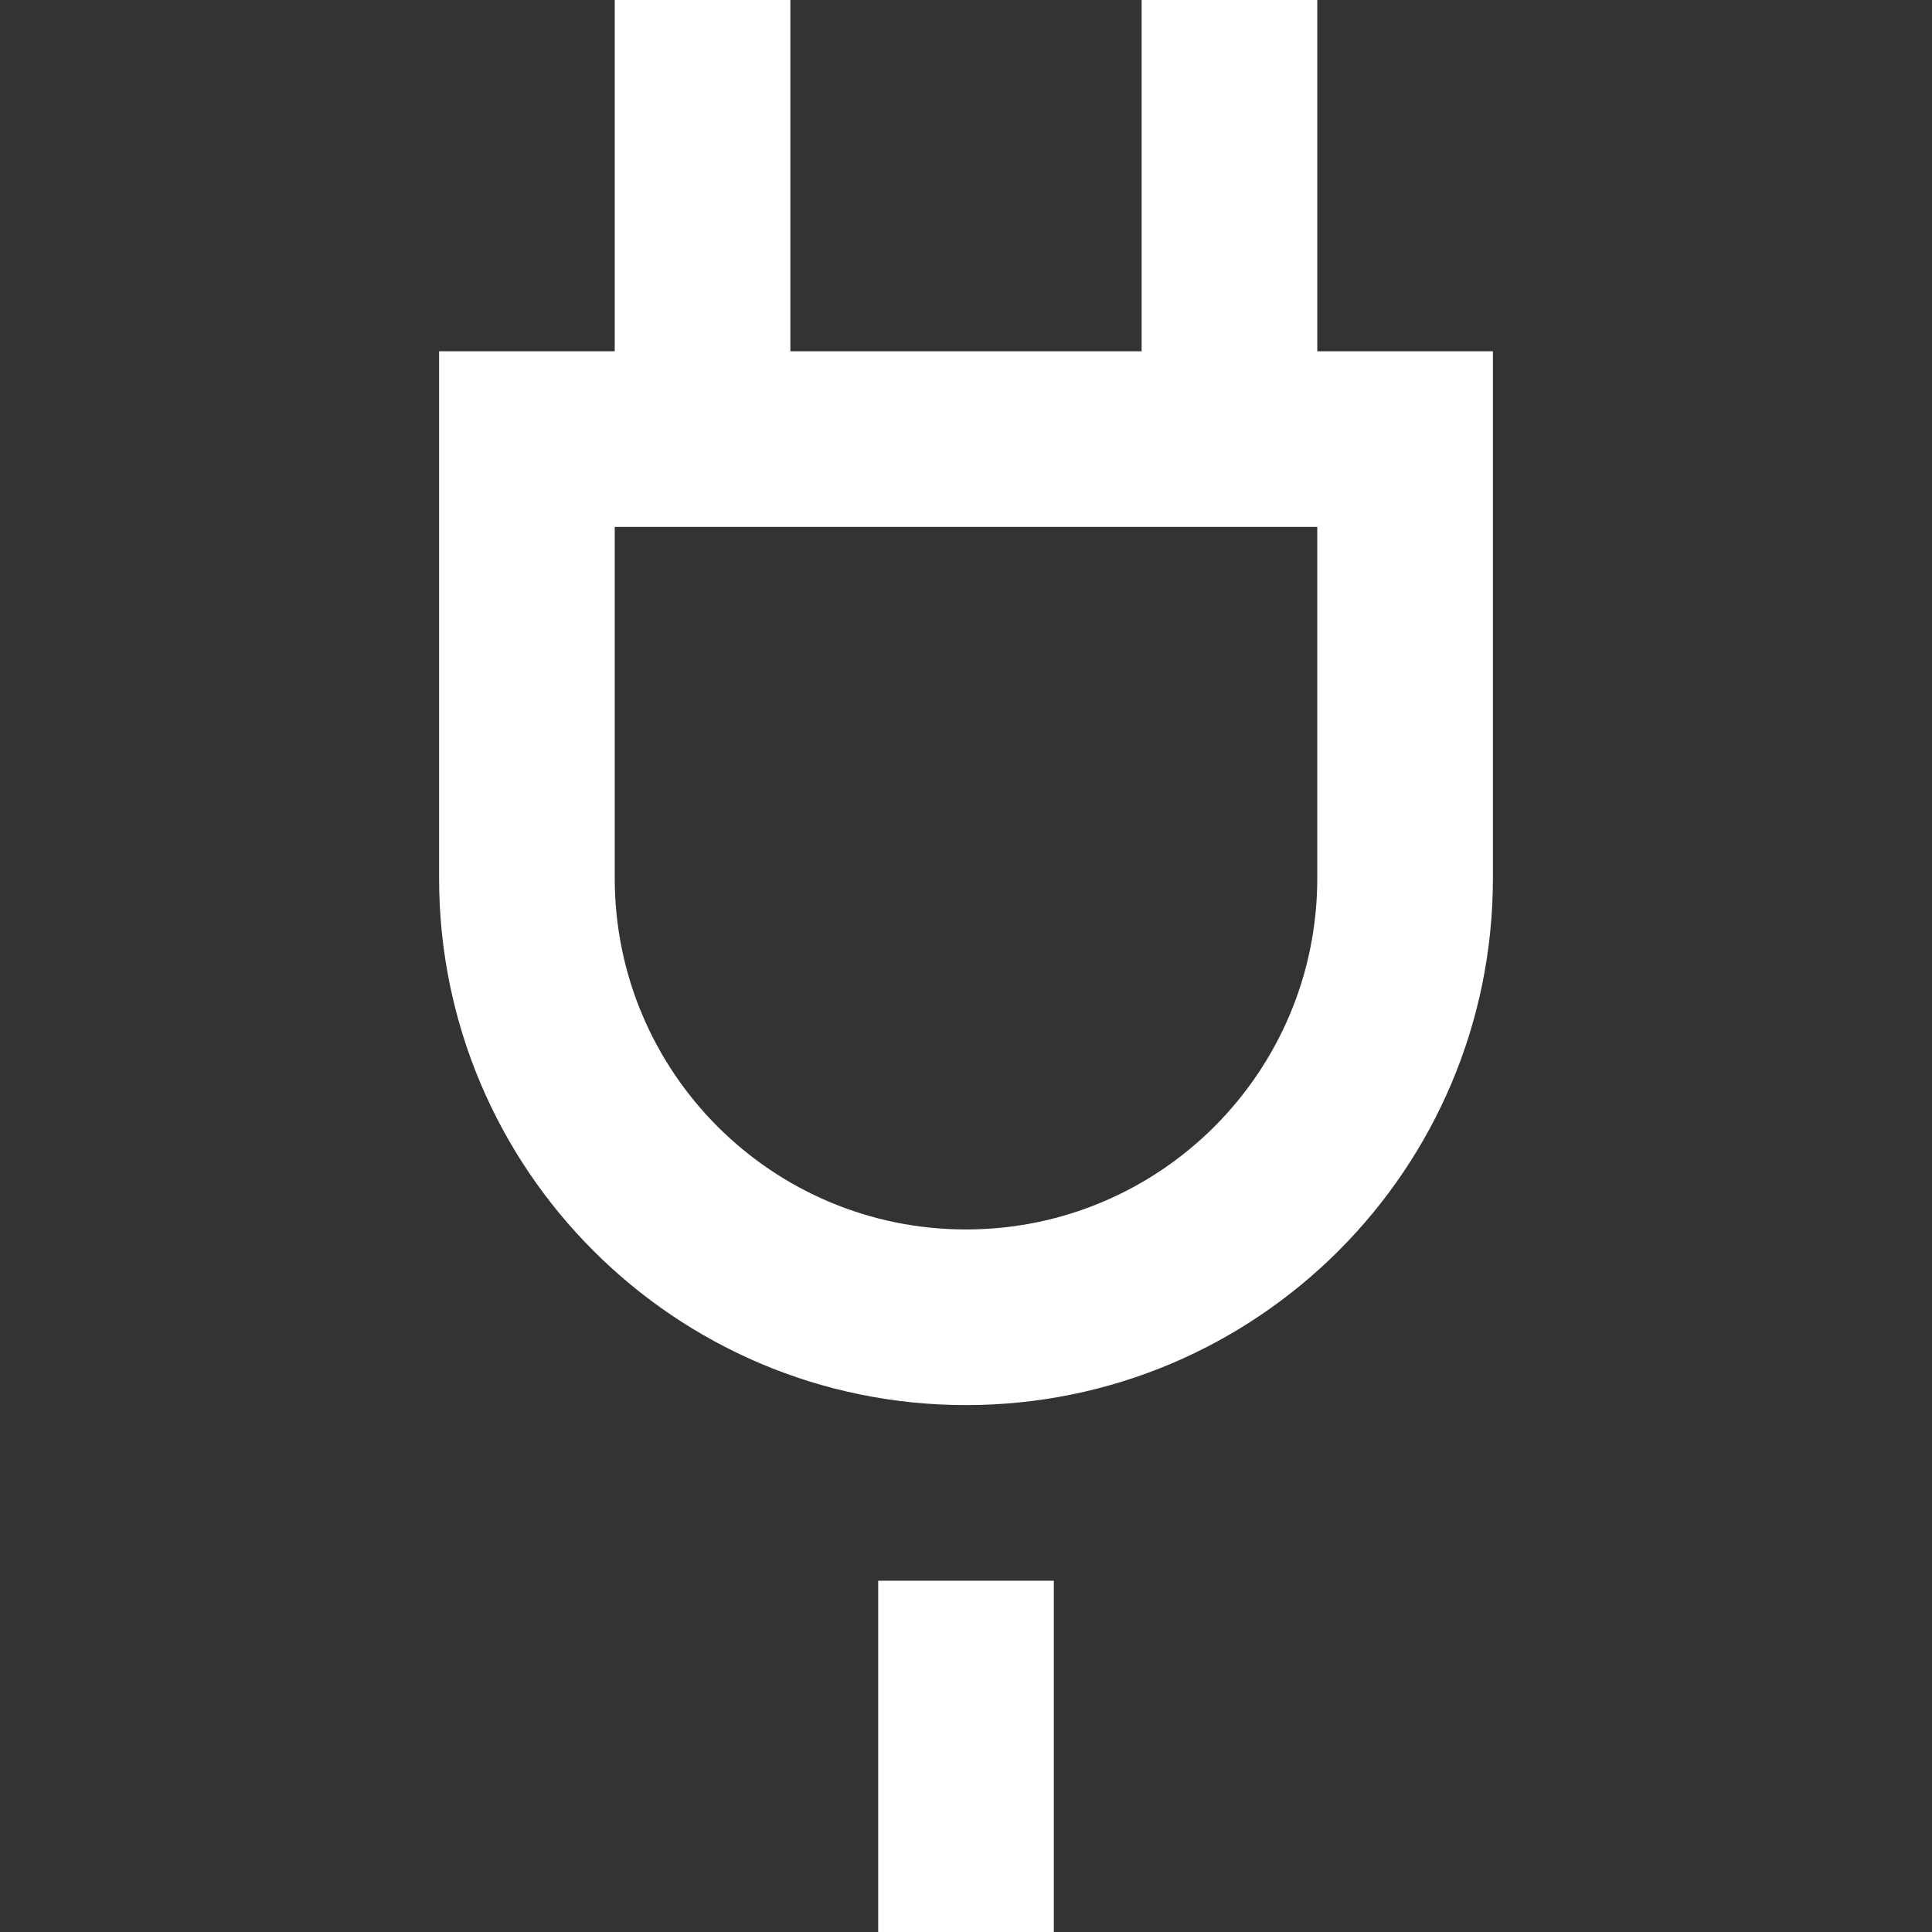 <?xml version="1.0" encoding="iso-8859-1"?>
<!-- Generator: Adobe Illustrator 19.0.0, SVG Export Plug-In . SVG Version: 6.00 Build 0)  -->
<svg version="1.1" id="Capa_1" xmlns="http://www.w3.org/2000/svg" xmlns:xlink="http://www.w3.org/1999/xlink" x="0px" y="0px"
	 viewBox="0 0 469.333 469.333" style="enable-background:new 0 0 469.333 469.333;" xml:space="preserve">
<rect x="0" y="0" width="469.333" height="469.333" fill="#333333" stroke="none"/>
<g>
	<g>
		<path fill="#fff" d="M106.667,85.333v128c0,70.709,57.312,128,128,128c70.709,0,128-57.312,128-128v-128H106.667z M320,213.333
			c0,47.136-38.197,85.333-85.333,85.333s-85.333-38.197-85.333-85.333V128H320V213.333z"/>
	</g>
</g>
<g>
	<g>
		<rect fill="#fff" x="149.333" width="42.667" height="108"/>
	</g>
</g>
<g>
	<g>
		<rect fill="#fff" x="277.333" width="42.667" height="108"/>
	</g>
</g>
<g>
	<g>
		<rect fill="#fff" x="213.333" y="384" width="42.667" height="85.333"/>
	</g>
</g>
<g>
</g>
<g>
</g>
<g>
</g>
<g>
</g>
<g>
</g>
<g>
</g>
<g>
</g>
<g>
</g>
<g>
</g>
<g>
</g>
<g>
</g>
<g>
</g>
<g>
</g>
<g>
</g>
<g>
</g>
</svg>
